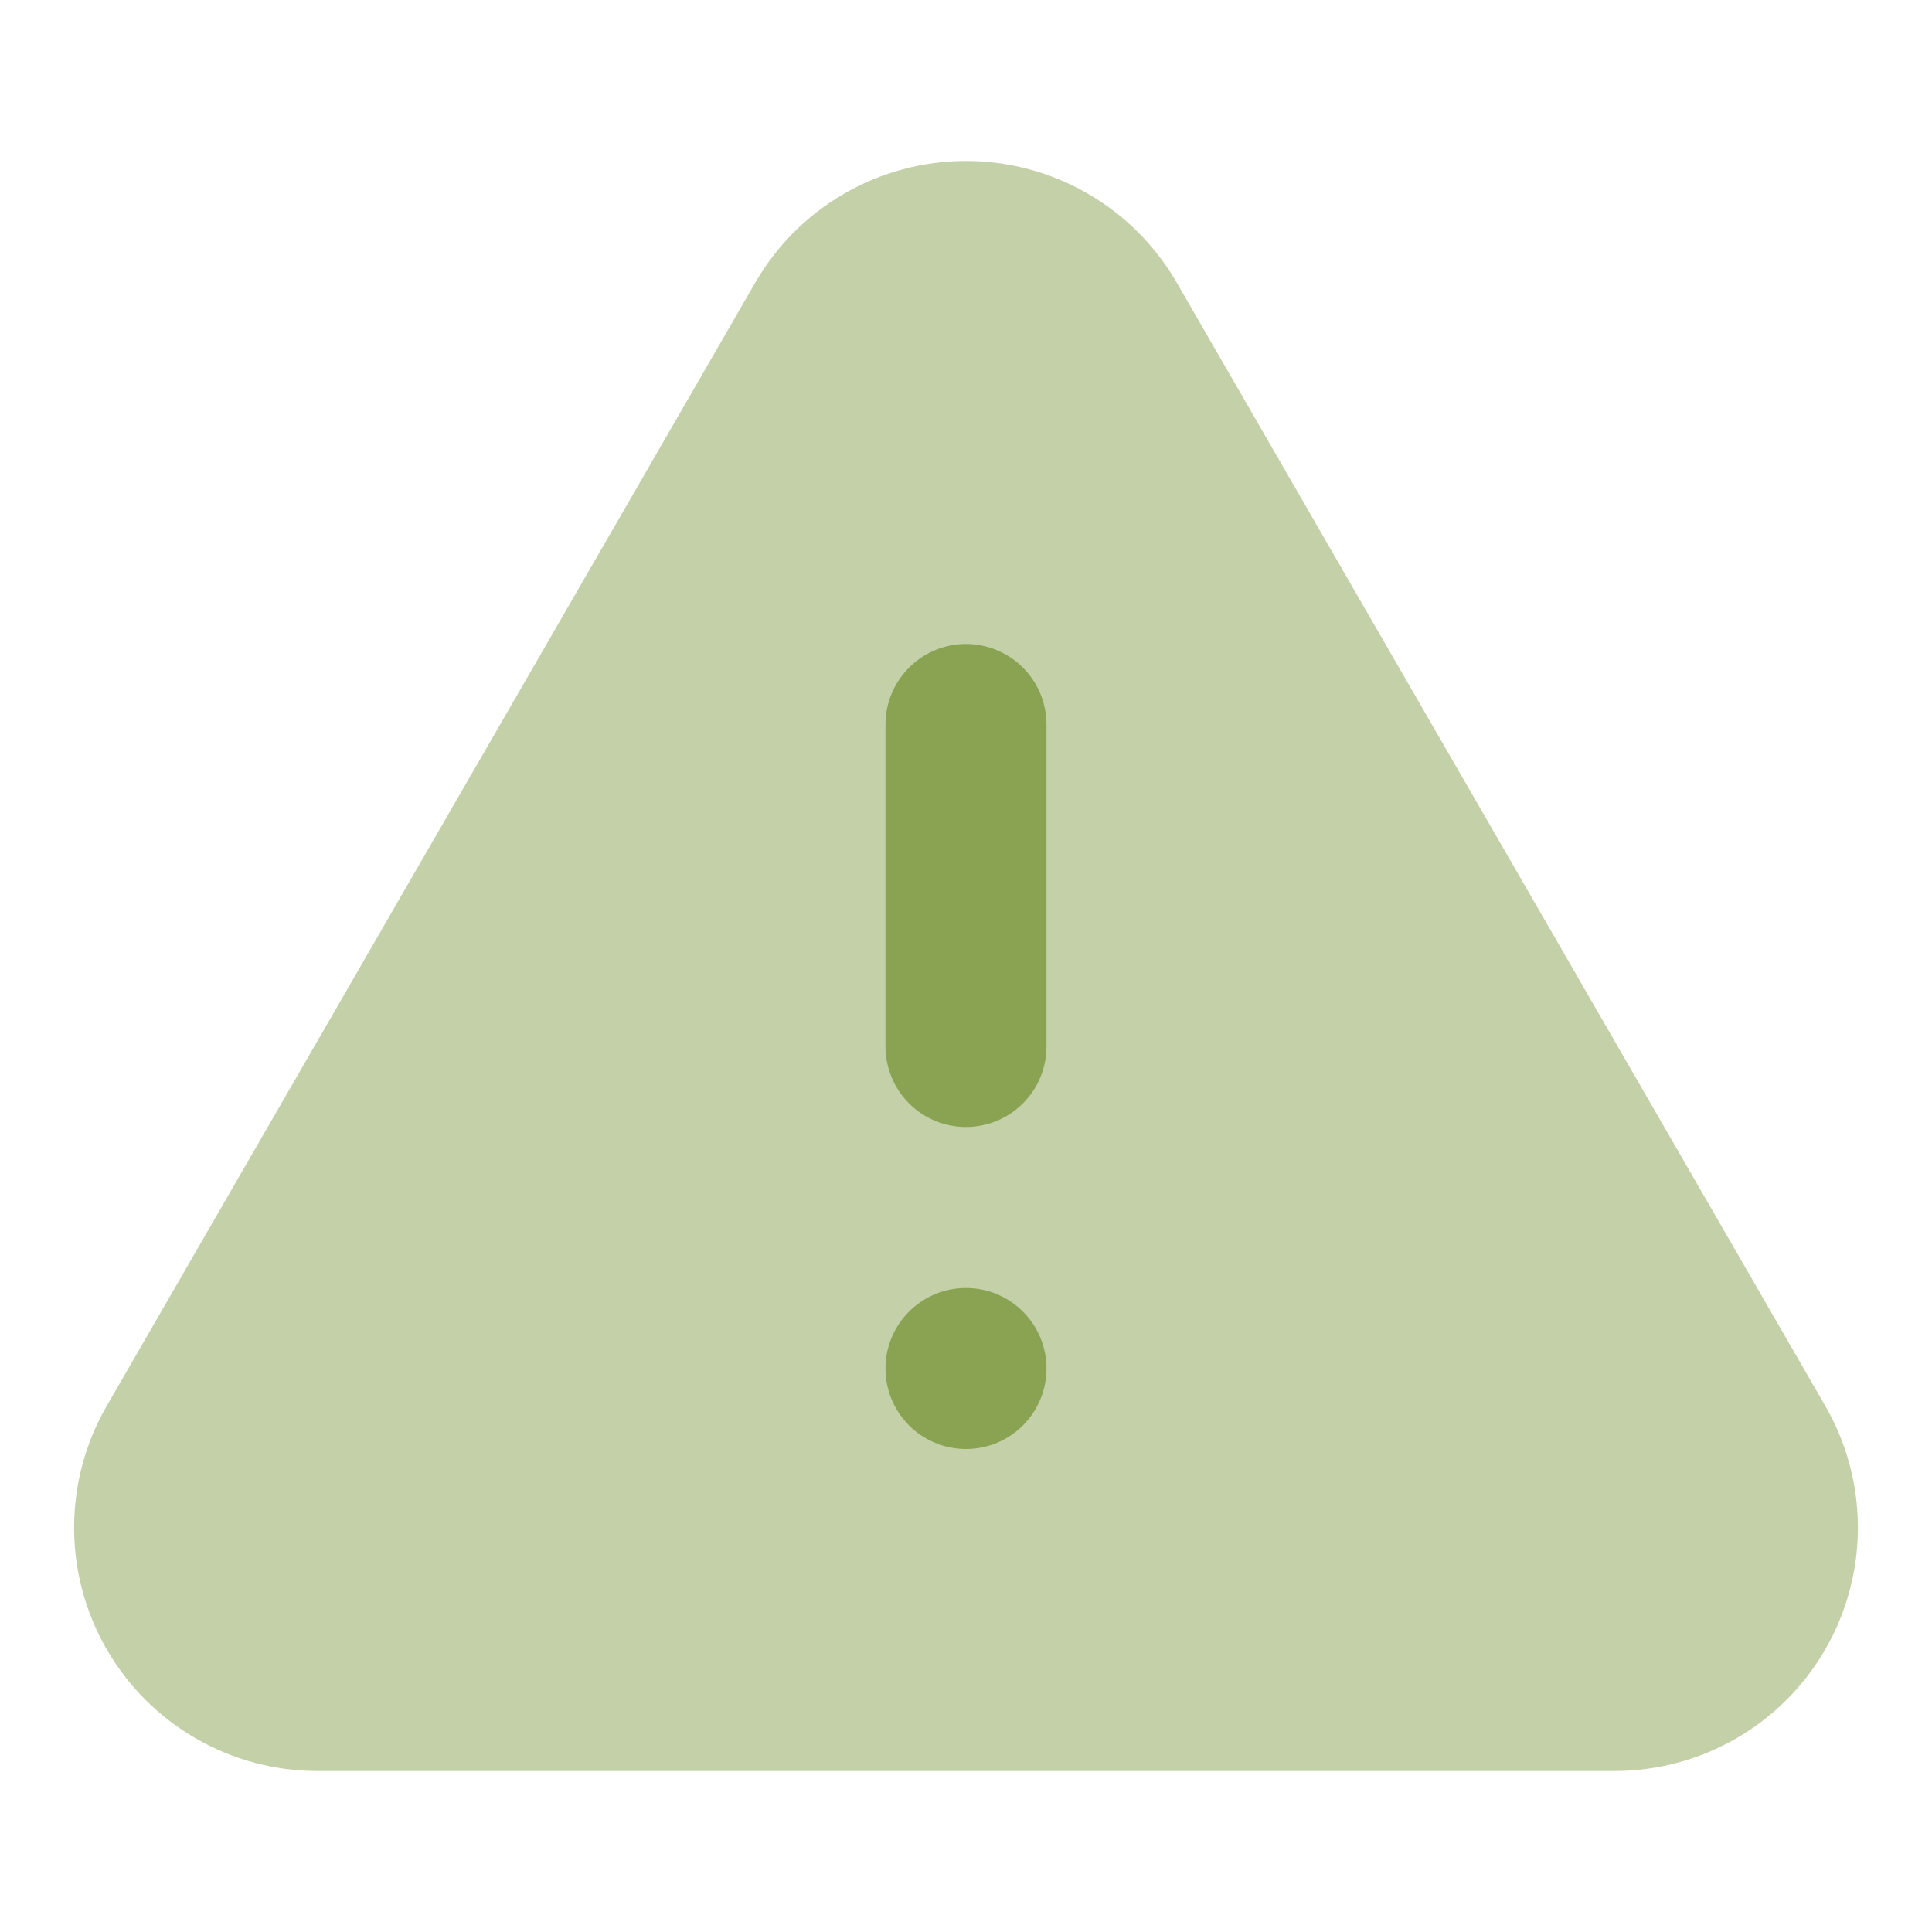 <svg width="104" height="104" viewBox="0 0 104 104" fill="none" xmlns="http://www.w3.org/2000/svg">
<path opacity="0.5" d="M86.914 95.333H17.087C14.788 95.333 12.529 94.728 10.538 93.578C8.547 92.429 6.893 90.775 5.744 88.784C4.594 86.793 3.989 84.534 3.988 82.235C3.988 79.936 4.593 77.677 5.742 75.686L40.656 15.214C41.806 13.223 43.459 11.569 45.45 10.42C47.442 9.27 49.701 8.665 52 8.665C54.3 8.665 56.559 9.27 58.55 10.42C60.542 11.569 62.195 13.223 63.345 15.214L98.259 75.686C99.408 77.677 100.013 79.936 100.012 82.235C100.012 84.534 99.407 86.793 98.257 88.784C97.108 90.775 95.454 92.429 93.463 93.578C91.472 94.728 89.213 95.333 86.914 95.333Z" fill="#8AA353"/>
<path d="M51.999 78C54.393 78 56.333 76.06 56.333 73.667C56.333 71.274 54.393 69.334 51.999 69.334C49.606 69.334 47.666 71.274 47.666 73.667C47.666 76.06 49.606 78 51.999 78Z" fill="#8AA353"/>
<path d="M51.999 60.666C50.85 60.666 49.748 60.21 48.935 59.397C48.123 58.585 47.666 57.482 47.666 56.333V39C47.666 37.851 48.123 36.748 48.935 35.936C49.748 35.123 50.85 34.666 51.999 34.666C53.149 34.666 54.251 35.123 55.063 35.936C55.876 36.748 56.333 37.851 56.333 39V56.333C56.333 57.482 55.876 58.585 55.063 59.397C54.251 60.21 53.149 60.666 51.999 60.666Z" fill="#8AA353"/>
</svg>
